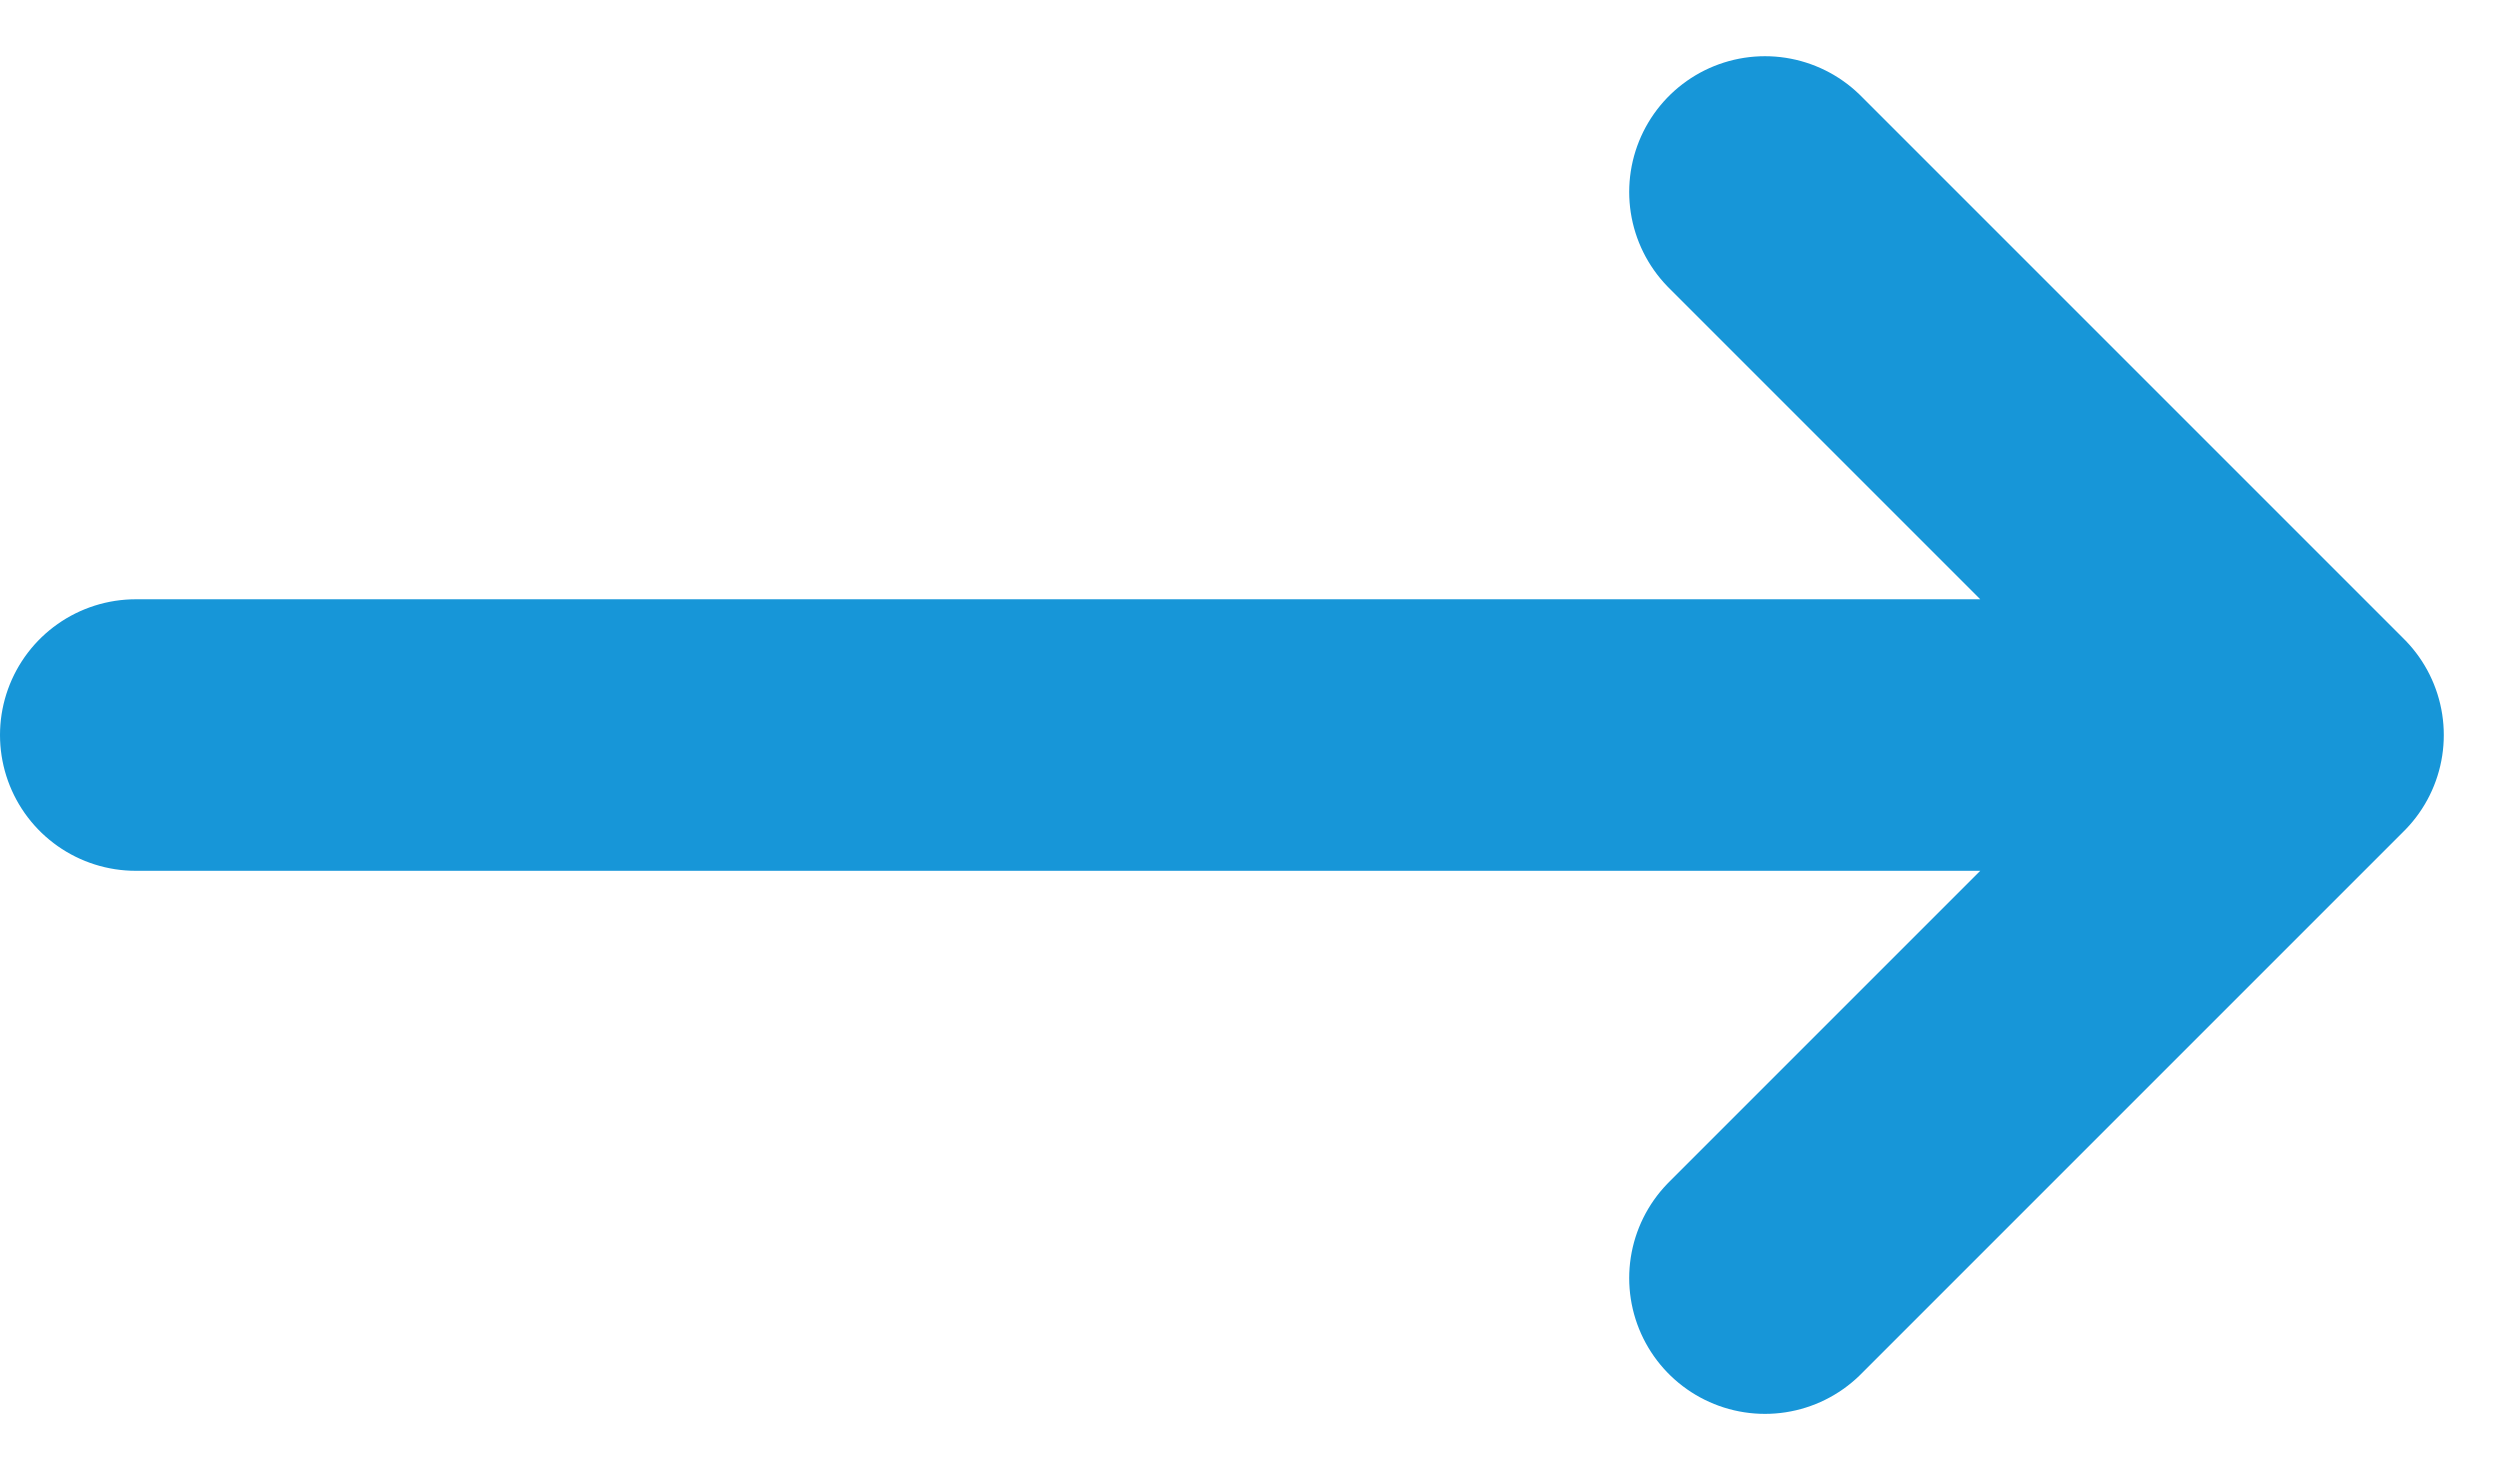 <svg xmlns="http://www.w3.org/2000/svg" width="18.414" height="10.828" viewBox="0 0 18.414 10.828">
  <path id="arrow-narrow-left-svgrepo-com" d="M20,12H4m16,0L16,8m4,4-4,4" transform="translate(-3 -6.586)" fill="none" stroke="#1796d8" stroke-linecap="round" stroke-linejoin="round" stroke-width="2"/>
</svg>
